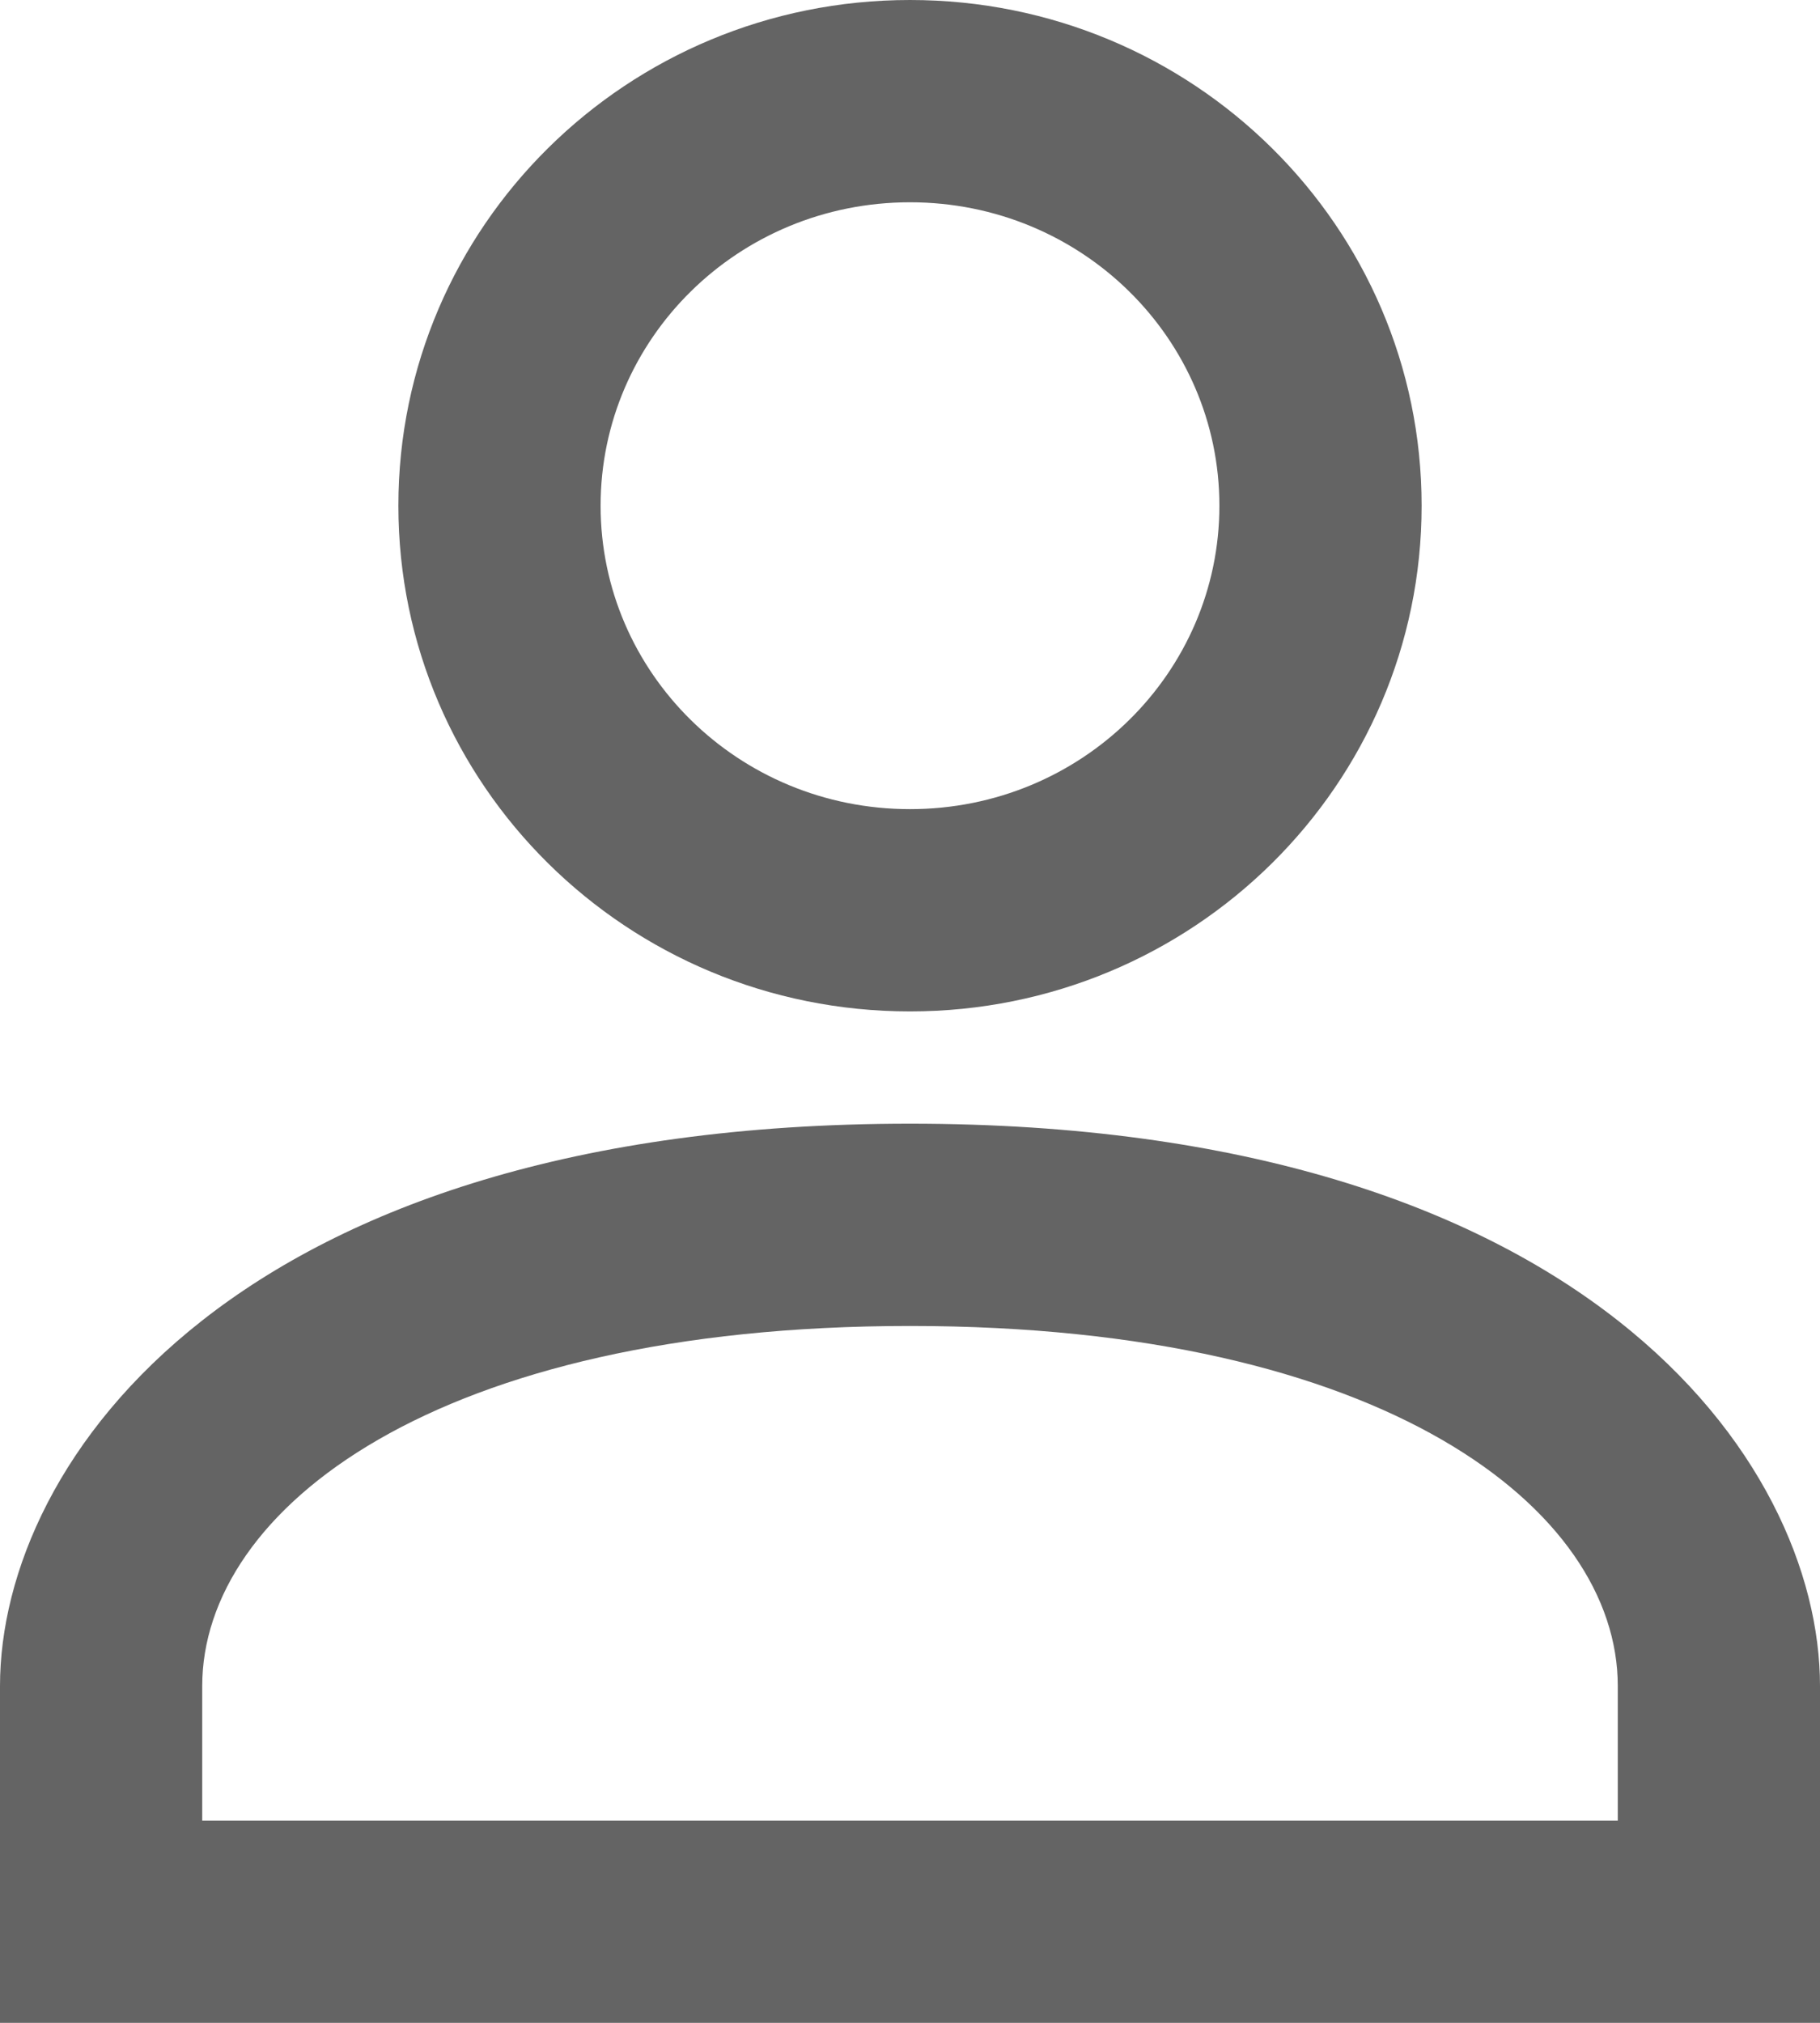 <svg width="18" height="20" viewBox="0 0 18 20" fill="none" xmlns="http://www.w3.org/2000/svg">
<path d="M9 8C10.7 8 12.06 6.65 12.06 5C12.06 3.35 10.7 2 9 2C7.3 2 5.94 3.35 5.94 5C5.94 6.65 7.3 8 9 8ZM9 10C6.2 10 3.94 7.76 3.94 5C3.94 2.24 6.2 0 9 0C11.8 0 14.06 2.24 14.06 5C14.06 7.76 11.8 10 9 10ZM2 18H16V16.67C16 14.92 13.69 13.11 9 13.11C4.31 13.11 2 14.92 2 16.67V18ZM9 11.11C15.66 11.11 18 14.44 18 16.67V20H0V16.67C0 14.44 2.34 11.11 9 11.11Z" fill="#646464"/>
</svg>
